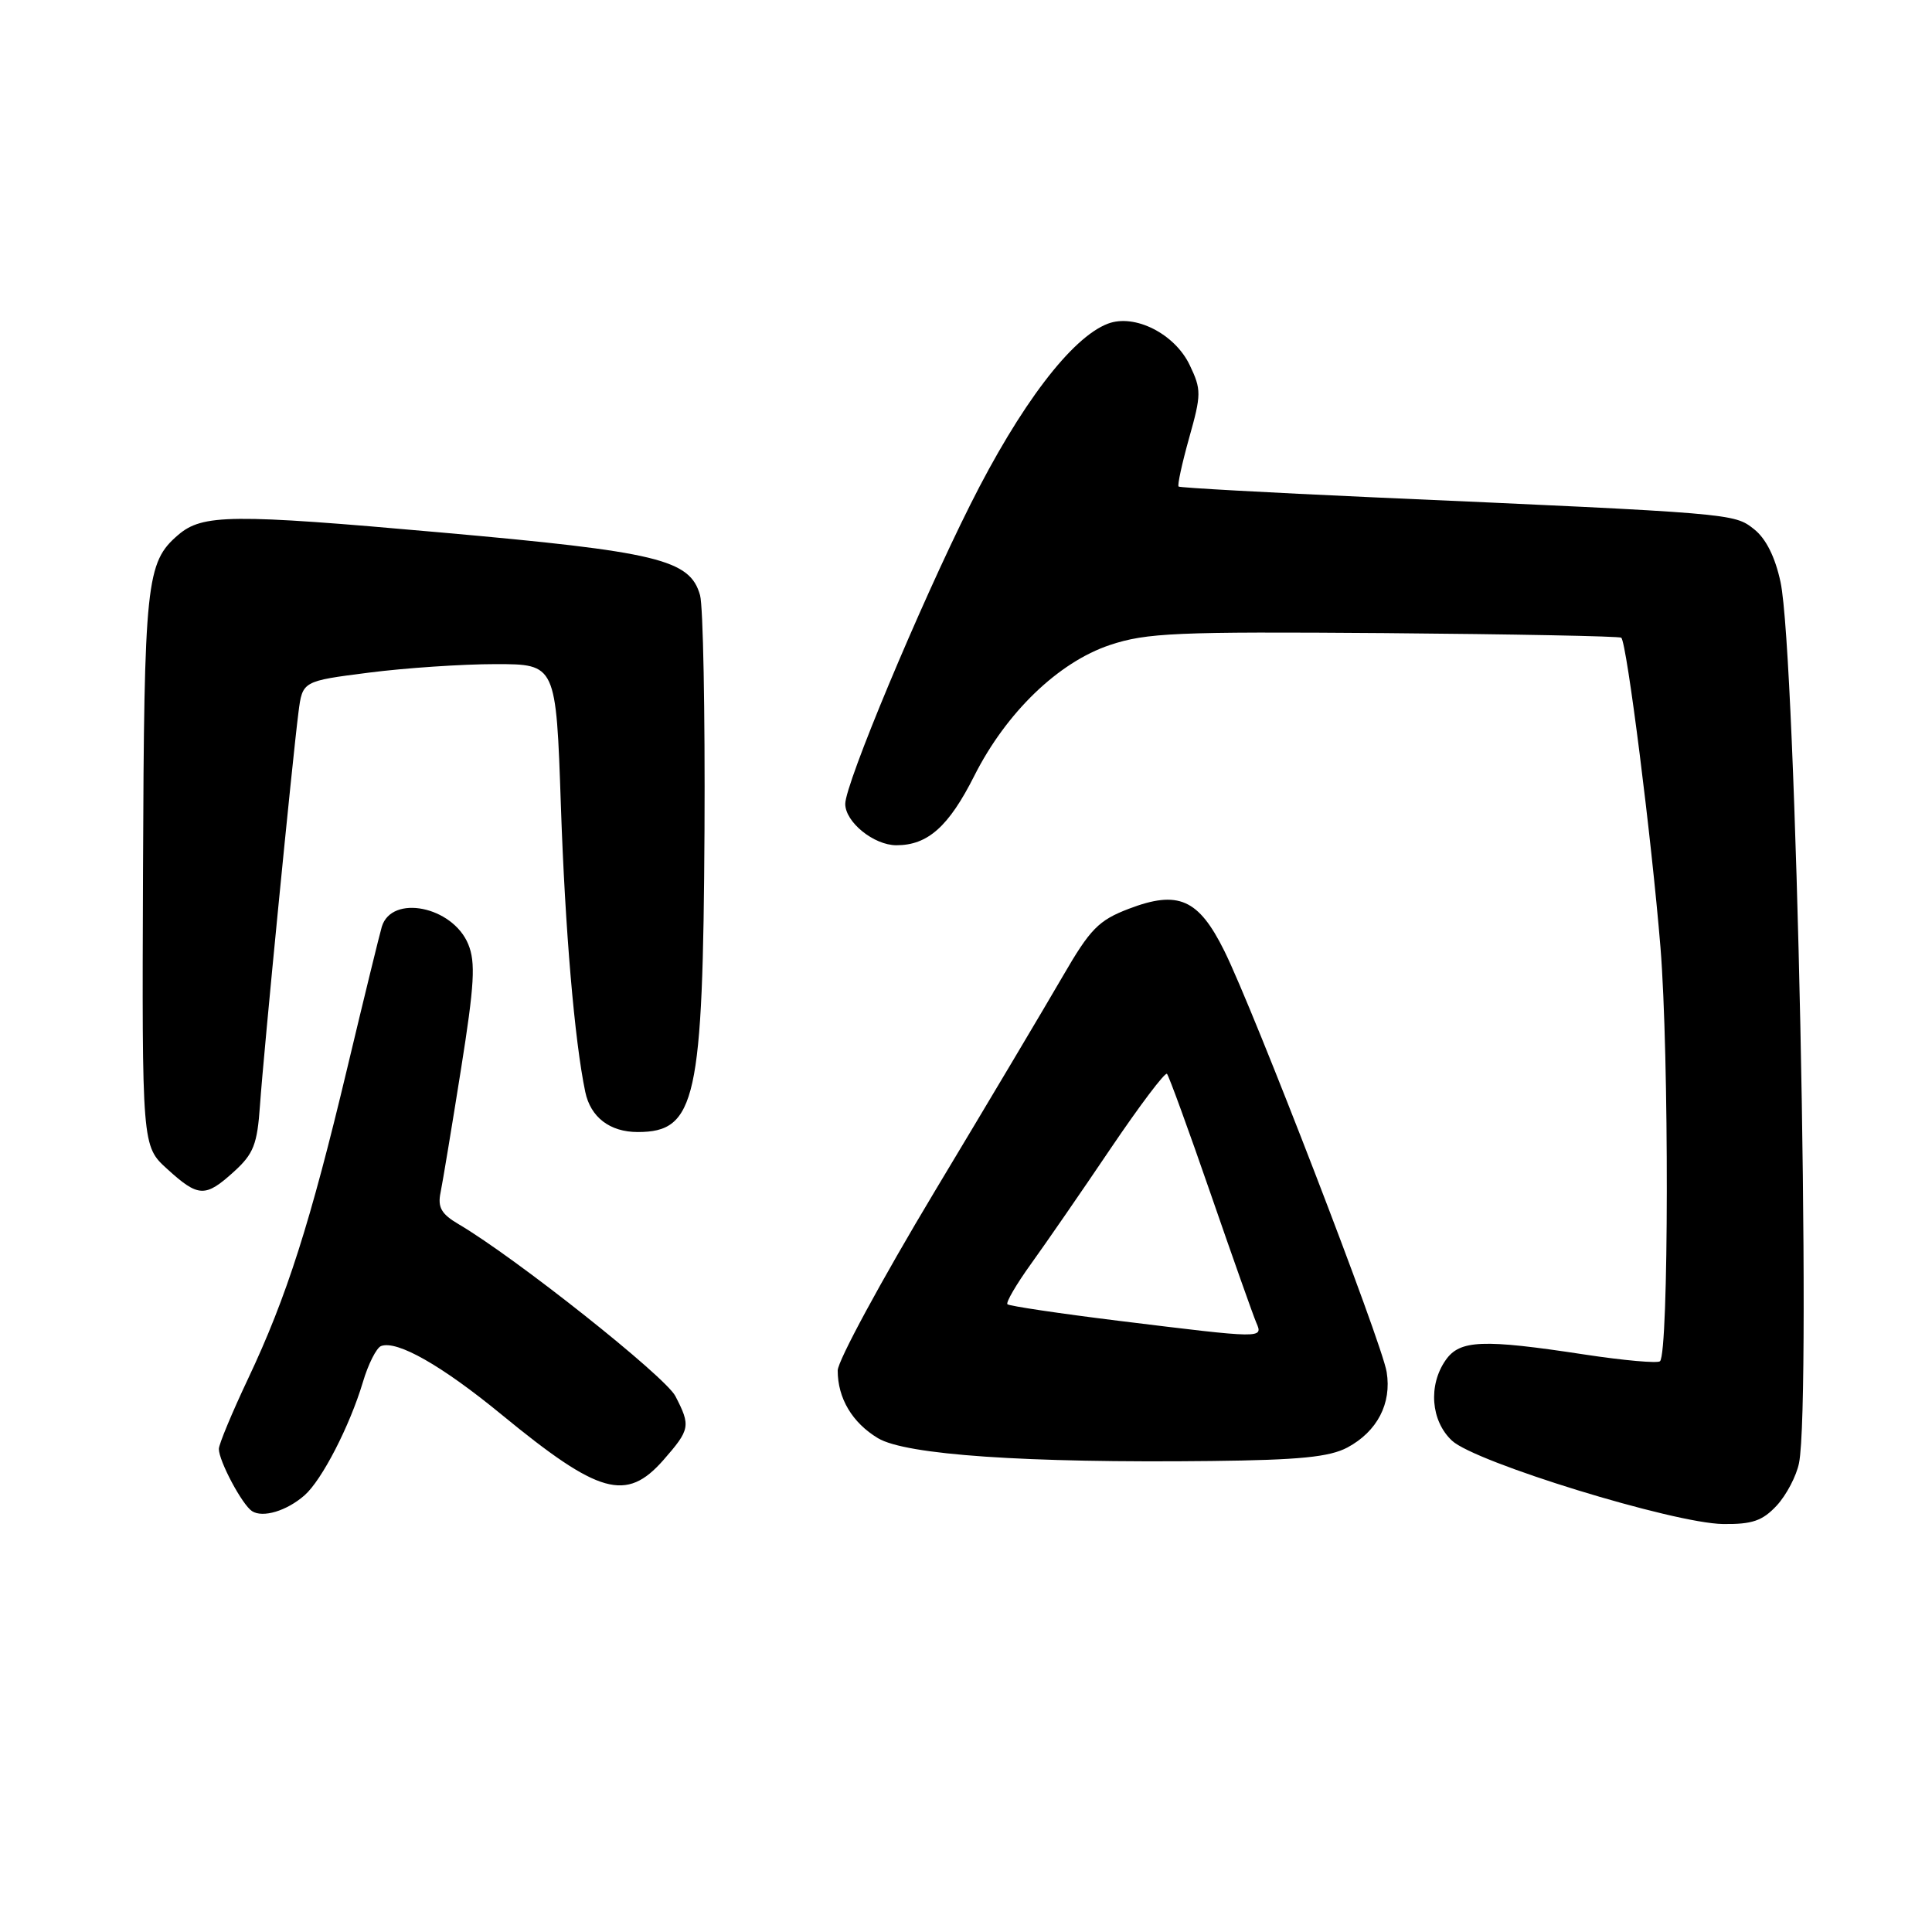 <?xml version="1.0" encoding="UTF-8" standalone="no"?>
<!DOCTYPE svg PUBLIC "-//W3C//DTD SVG 1.1//EN" "http://www.w3.org/Graphics/SVG/1.1/DTD/svg11.dtd" >
<svg xmlns="http://www.w3.org/2000/svg" xmlns:xlink="http://www.w3.org/1999/xlink" version="1.1" viewBox="0 0 256 256">
 <g >
 <path fill="currentColor"
d=" M 235.43 199.49 C 236.71 198.10 238.04 195.57 238.38 193.86 C 240.06 185.46 237.99 86.72 235.93 77.13 C 235.22 73.80 233.99 71.35 232.41 70.11 C 229.75 68.02 229.82 68.02 182.00 65.90 C 167.97 65.27 156.35 64.63 156.17 64.47 C 155.99 64.31 156.62 61.41 157.57 58.02 C 159.19 52.26 159.20 51.63 157.64 48.37 C 155.66 44.22 150.35 41.54 146.80 42.89 C 141.98 44.72 135.18 53.67 128.56 66.89 C 121.85 80.27 112.00 103.85 112.00 106.52 C 112.00 108.93 115.79 112.00 118.78 112.00 C 122.93 112.00 125.71 109.53 129.10 102.80 C 133.33 94.41 140.24 87.75 147.06 85.47 C 151.92 83.85 155.80 83.68 183.48 83.89 C 200.52 84.03 214.63 84.30 214.83 84.50 C 215.57 85.24 218.84 111.09 220.02 125.52 C 221.17 139.67 221.13 179.21 219.96 180.37 C 219.66 180.67 215.16 180.27 209.96 179.48 C 196.46 177.42 193.43 177.54 191.56 180.22 C 189.23 183.55 189.59 188.27 192.39 190.89 C 195.44 193.76 221.75 201.85 228.30 201.94 C 232.18 201.99 233.54 201.52 235.43 199.49 Z  M 40.36 198.13 C 42.65 196.12 46.34 188.96 48.08 183.15 C 48.79 180.75 49.88 178.60 50.49 178.36 C 52.60 177.56 58.52 180.92 66.46 187.44 C 79.38 198.05 82.98 199.06 87.90 193.47 C 91.45 189.41 91.54 188.95 89.49 184.99 C 88.15 182.39 68.30 166.64 60.78 162.22 C 58.47 160.86 57.97 159.98 58.38 158.00 C 58.66 156.62 59.87 149.32 61.07 141.76 C 62.87 130.45 63.04 127.51 62.04 125.10 C 59.96 120.09 51.90 118.47 50.59 122.80 C 50.31 123.74 48.25 132.15 46.02 141.50 C 41.12 162.04 37.99 171.86 32.87 182.69 C 30.74 187.20 29.00 191.38 29.00 191.99 C 29.00 193.59 32.08 199.37 33.39 200.23 C 34.82 201.16 37.99 200.21 40.36 198.13 Z  M 178.54 191.80 C 182.49 189.68 184.42 185.97 183.74 181.80 C 183.11 177.87 166.15 133.90 162.23 126.00 C 158.81 119.10 156.12 117.92 149.57 120.42 C 145.57 121.95 144.46 123.08 140.84 129.33 C 138.55 133.28 130.91 146.13 123.84 157.89 C 116.78 169.66 111.00 180.33 111.00 181.60 C 111.00 185.28 112.93 188.52 116.34 190.57 C 120.03 192.78 135.87 193.87 160.50 193.59 C 172.20 193.46 176.17 193.06 178.54 191.80 Z  M 31.00 155.25 C 33.60 152.89 34.09 151.64 34.45 146.44 C 34.93 139.52 38.75 100.58 39.55 94.38 C 40.08 90.25 40.08 90.25 48.86 89.13 C 53.69 88.51 61.25 88.00 65.66 88.00 C 73.68 88.00 73.68 88.00 74.32 106.75 C 74.88 123.26 76.13 137.90 77.55 144.68 C 78.25 148.04 80.81 150.00 84.50 150.00 C 92.22 150.00 93.15 145.77 93.35 110.04 C 93.43 94.34 93.17 80.32 92.76 78.87 C 91.43 74.13 87.22 73.11 58.26 70.54 C 30.66 68.08 26.83 68.12 23.61 70.88 C 19.36 74.53 19.10 77.01 18.95 115.29 C 18.81 151.86 18.81 151.86 22.16 154.90 C 26.29 158.66 27.20 158.70 31.00 155.25 Z  M 148.20 175.01 C 140.34 174.04 133.72 173.05 133.49 172.82 C 133.26 172.59 134.67 170.17 136.63 167.45 C 138.59 164.73 143.34 157.85 147.18 152.16 C 151.02 146.48 154.37 142.04 154.63 142.29 C 154.88 142.55 157.48 149.68 160.40 158.13 C 163.32 166.58 166.05 174.29 166.46 175.25 C 167.38 177.38 167.47 177.38 148.20 175.01 Z "/>
</g>
</svg>